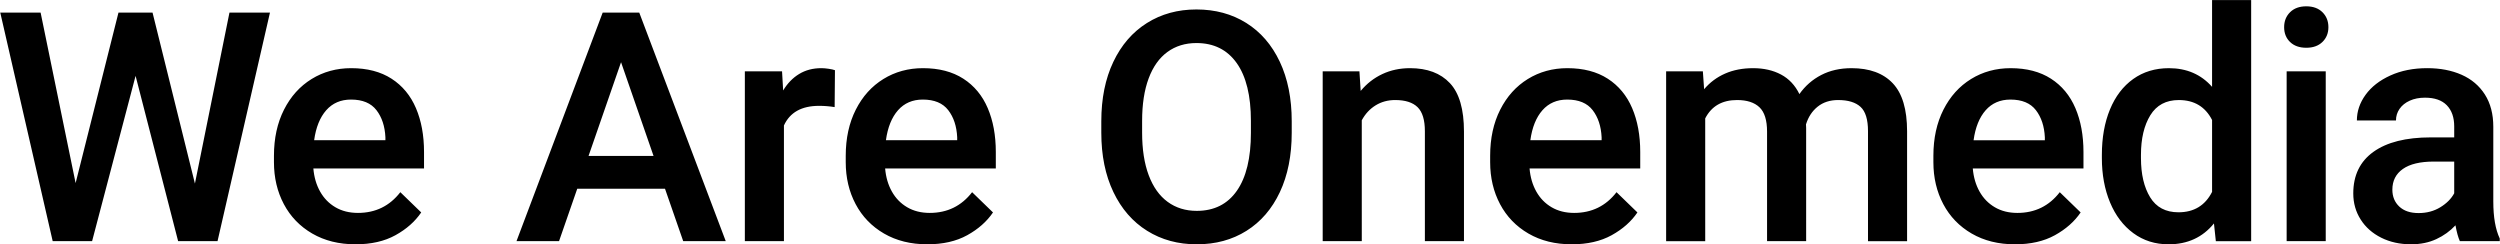 <svg xmlns="http://www.w3.org/2000/svg" viewBox="0 0 3888 380"><path d="M303.144 285.459L237.226 19.59h-52.978l-66.651 265.137L63.154 19.59H.41l81.543 355.469h61.279l67.627-257.08 66.162 257.08H338.3L419.843 19.59h-62.988l-53.711 265.869zm305.769-163.086c-16.93-10.902-37.842-16.358-62.744-16.358-22.789 0-43.297 5.615-61.523 16.846-18.23 11.231-32.555 27.142-42.969 47.729-10.418 20.592-15.625 44.476-15.625 71.655v10.01c0 24.09 5.127 45.818 15.381 65.186 10.254 19.371 24.982 34.63 44.189 45.776 19.203 11.15 41.664 16.724 67.383 16.724 24.25 0 44.922-4.723 62.012-14.16 17.09-9.438 30.434-21.24 40.039-35.4l-32.471-31.494c-16.601 21.484-38.574 32.227-65.918 32.227-13.348 0-25.024-2.93-35.034-8.789-10.01-5.859-17.944-13.996-23.804-24.414-5.859-10.414-9.361-22.377-10.498-35.889H659.45v-25.635c0-25.879-4.192-48.622-12.573-68.237-8.385-19.612-21.038-34.871-37.964-45.777zm-9.521 95.703h-110.84c2.766-20.019 9.033-35.561 18.799-46.631 9.766-11.066 22.621-16.601 38.574-16.601 17.902 0 31.086 5.493 39.551 16.479 8.461 10.986 13.1 25.024 13.916 42.114v4.639zM979.275 19.59h-41.992L803.249 375.059h66.162l28.32-81.543h136.475l28.32 81.543h66.162L994.167 19.59h-14.892zm-63.965 222.9l50.537-145.752 50.537 145.752H915.31zm361.967-136.474c-13.023 0-24.498 3.014-34.424 9.033-9.93 6.023-18.23 14.568-24.902 25.635l-1.709-29.785h-57.861v264.16h60.791V195.127c9.277-20.344 27.504-30.518 54.688-30.518 7.973 0 16.029.652 24.17 1.953l.488-57.373c-2.117-.813-5.333-1.545-9.644-2.197-4.315-.648-8.179-.976-11.597-.976zm220.863 16.357c-16.93-10.902-37.842-16.358-62.744-16.358-22.789 0-43.297 5.615-61.523 16.846-18.23 11.231-32.555 27.142-42.969 47.729-10.418 20.592-15.625 44.476-15.625 71.655v10.01c0 24.09 5.127 45.818 15.381 65.186 10.254 19.371 24.982 34.63 44.19 45.776 19.203 11.15 41.664 16.724 67.383 16.724 24.25 0 44.922-4.723 62.012-14.16 17.09-9.438 30.434-21.24 40.039-35.4l-32.471-31.494c-16.601 21.484-38.574 32.227-65.918 32.227-13.348 0-25.024-2.93-35.034-8.789-10.01-5.859-17.944-13.996-23.804-24.414-5.859-10.414-9.361-22.377-10.498-35.889h172.119v-25.635c0-25.879-4.193-48.622-12.573-68.237-8.386-19.612-21.04-34.871-37.965-45.777zm-9.522 95.703h-110.84c2.766-20.019 9.033-35.561 18.799-46.631 9.766-11.066 22.621-16.601 38.574-16.601 17.902 0 31.086 5.493 39.551 16.479 8.461 10.986 13.1 25.024 13.916 42.114v4.639zm449.585-182.373c-22.381-13.996-48.218-20.996-77.515-20.996-28.973 0-54.649 7.042-77.026 21.118-22.381 14.08-39.795 34.222-52.246 60.425-12.451 26.207-18.677 56.969-18.677 92.285v17.822c0 35.32 6.264 66.082 18.799 92.285 12.531 26.207 30.029 46.307 52.49 60.303 22.461 14 48.176 20.996 77.149 20.996 29.297 0 55.092-6.996 77.393-20.996 22.297-13.996 39.589-34.058 51.88-60.181 12.287-26.123 18.433-56.923 18.433-92.407v-17.822c0-35.48-6.188-66.322-18.555-92.529-12.372-26.203-29.748-46.303-52.125-60.303zm7.202 170.654c0 39.391-7.286 69.5-21.851 90.332-14.568 20.836-35.362 31.25-62.378 31.25-17.418 0-32.513-4.677-45.288-14.038-12.779-9.357-22.583-23.151-29.419-41.382-6.836-18.227-10.254-40.283-10.254-66.162v-18.31c0-25.879 3.376-47.89 10.132-66.04 6.752-18.146 16.48-31.86 29.175-41.138 12.695-9.277 27.748-13.916 45.166-13.916 27.016 0 47.89 10.376 62.622 31.128 14.728 20.752 22.095 50.743 22.095 89.966v18.31zm247.374-100.341c-15.625 0-29.949 3.052-42.969 9.155-13.023 6.103-24.254 14.854-33.691 26.245l-1.953-30.518h-57.129v264.16h60.791V187.07c5.371-9.926 12.531-17.658 21.484-23.193 8.949-5.531 19.123-8.301 30.518-8.301 15.625 0 27.221 3.704 34.79 11.108 7.569 7.408 11.353 19.897 11.353 37.476v170.898h60.791v-170.41c0-34.668-7.286-59.772-21.85-75.317-14.57-15.541-35.28-23.315-62.135-23.315zm307.562 16.357c-16.93-10.902-37.842-16.358-62.744-16.358-22.789 0-43.297 5.615-61.523 16.846-18.23 11.231-32.555 27.142-42.969 47.729-10.418 20.592-15.625 44.476-15.625 71.655v10.01c0 24.09 5.127 45.818 15.381 65.186 10.254 19.371 24.982 34.63 44.19 45.776 19.203 11.15 41.664 16.724 67.383 16.724 24.25 0 44.922-4.723 62.012-14.16 17.09-9.438 30.434-21.24 40.039-35.4l-32.471-31.494c-16.602 21.484-38.574 32.227-65.918 32.227-13.348 0-25.024-2.93-35.034-8.789-10.01-5.859-17.944-13.996-23.804-24.414-5.859-10.414-9.361-22.377-10.498-35.889h172.119v-25.635c0-25.879-4.192-48.622-12.573-68.237-8.386-19.612-21.039-34.871-37.965-45.777zm-9.522 95.703h-110.84c2.765-20.019 9.033-35.561 18.799-46.631 9.766-11.066 22.621-16.601 38.574-16.601 17.902 0 31.086 5.493 39.551 16.479 8.461 10.986 13.1 25.024 13.916 42.114v4.639zm388.655-112.06c-17.742 0-33.447 3.54-47.119 10.62-13.672 7.08-24.986 16.968-33.935 29.663-6.676-13.672-16.198-23.804-28.565-30.396-12.371-6.592-26.855-9.888-43.457-9.888-16.277 0-30.804 2.808-43.579 8.423-12.78 5.615-23.644 13.714-32.593 24.292l-1.953-27.832h-57.129v264.16h60.791V184.141c9.766-19.043 26.283-28.564 49.561-28.564 15.297 0 26.894 3.746 34.79 11.231 7.893 7.488 11.841 20.103 11.841 37.842v170.41h60.791V199.033l-.244-5.615c3.578-11.555 9.644-20.752 18.188-27.588s19.165-10.254 31.86-10.254c15.461 0 27.058 3.54 34.79 10.62 7.729 7.08 11.597 19.653 11.597 37.72v171.143h60.791V204.16c0-34.016-7.408-58.876-22.217-74.585-14.812-15.705-36.216-23.559-64.209-23.559zm310.186 16.357c-16.93-10.902-37.842-16.358-62.744-16.358-22.789 0-43.297 5.615-61.524 16.846-18.23 11.231-32.554 27.142-42.969 47.729-10.418 20.592-15.625 44.476-15.625 71.655v10.01c0 24.09 5.127 45.818 15.381 65.186 10.254 19.371 24.982 34.63 44.189 45.776 19.203 11.15 41.664 16.724 67.383 16.724 24.25 0 44.922-4.723 62.011-14.16 17.09-9.438 30.434-21.24 40.039-35.4l-32.471-31.494c-16.602 21.484-38.574 32.227-65.918 32.227-13.348 0-25.024-2.93-35.034-8.789-10.01-5.859-17.944-13.996-23.804-24.414-5.859-10.414-9.361-22.377-10.498-35.889h172.119v-25.635c0-25.879-4.193-48.622-12.573-68.237-8.382-19.612-21.036-34.871-37.962-45.777zm-9.521 95.703h-110.84c2.766-20.019 9.033-35.561 18.799-46.631 9.765-11.066 22.621-16.601 38.574-16.601 17.903 0 31.086 5.493 39.551 16.479 8.461 10.986 13.1 25.024 13.916 42.114v4.639zm260.075-83.008c-17.09-19.367-39.471-29.053-67.139-29.053-21.324 0-39.837 5.615-55.542 16.846-15.709 11.231-27.752 27.02-36.133 47.363-8.385 20.348-12.573 43.865-12.573 70.557v5.127c0 25.555 4.23 48.504 12.695 68.848 8.461 20.348 20.546 36.297 36.255 47.852 15.705 11.559 33.974 17.334 54.809 17.334 29.457 0 52.979-10.822 70.557-32.471l2.93 27.588h54.932v-375h-60.791v135.009zm0 163.33c-10.742 21.16-28.16 31.738-52.246 31.738-19.859 0-34.546-7.77-44.067-23.315-9.521-15.541-14.282-35.847-14.282-60.913v-5.127c0-25.227 4.841-45.734 14.526-61.524 9.682-15.785 24.452-23.682 44.312-23.682 23.926 0 41.176 10.338 51.758 31.006v111.817zM3586.708 9.824c-10.582 0-18.963 3.052-25.147 9.155-6.188 6.104-9.277 13.878-9.277 23.315 0 9.441 3.09 17.132 9.277 23.071 6.184 5.943 14.565 8.911 25.147 8.911 10.578 0 18.959-3.01 25.146-9.033 6.184-6.02 9.277-13.672 9.277-22.949 0-9.438-3.094-17.212-9.277-23.315-6.187-6.103-14.568-9.155-25.146-9.155zm-30.518 365.235h60.791v-264.16h-60.791v264.16zm321.391-61.524V197.08c0-19.691-4.357-36.377-13.062-50.049-8.709-13.672-20.794-23.926-36.255-30.762-15.465-6.836-33.287-10.254-53.467-10.254-21.484 0-40.57 3.784-57.251 11.353-16.686 7.568-29.541 17.578-38.574 30.029-9.033 12.451-13.55 25.757-13.55 39.917h60.791c0-6.672 1.869-12.695 5.615-18.066 3.742-5.371 9.033-9.602 15.869-12.695 6.836-3.09 14.729-4.639 23.682-4.639 14.973 0 26.283 3.948 33.936 11.841 7.648 7.896 11.475 18.841 11.475 32.837v17.09h-36.621c-38.414 0-68.077 7.488-88.989 22.461-20.916 14.977-31.372 36.541-31.372 64.697 0 14.977 3.823 28.484 11.475 40.527 7.648 12.047 18.311 21.484 31.982 28.32 13.672 6.836 29.133 10.254 46.387 10.254 14.648 0 27.748-2.686 39.306-8.057 11.555-5.371 21.485-12.531 29.785-21.484 1.953 10.742 4.23 18.963 6.836 24.658h62.012v-4.15c-6.676-14.16-10.01-33.283-10.01-57.373zm-60.791-12.939c-4.559 8.465-11.761 15.709-21.606 21.728-9.85 6.023-21.118 9.033-33.814 9.033-12.859 0-22.869-3.376-30.029-10.132-7.164-6.752-10.742-15.503-10.742-26.245 0-13.832 5.451-24.574 16.357-32.227 10.902-7.648 26.935-11.475 48.096-11.475h31.738v49.318z"/></svg>